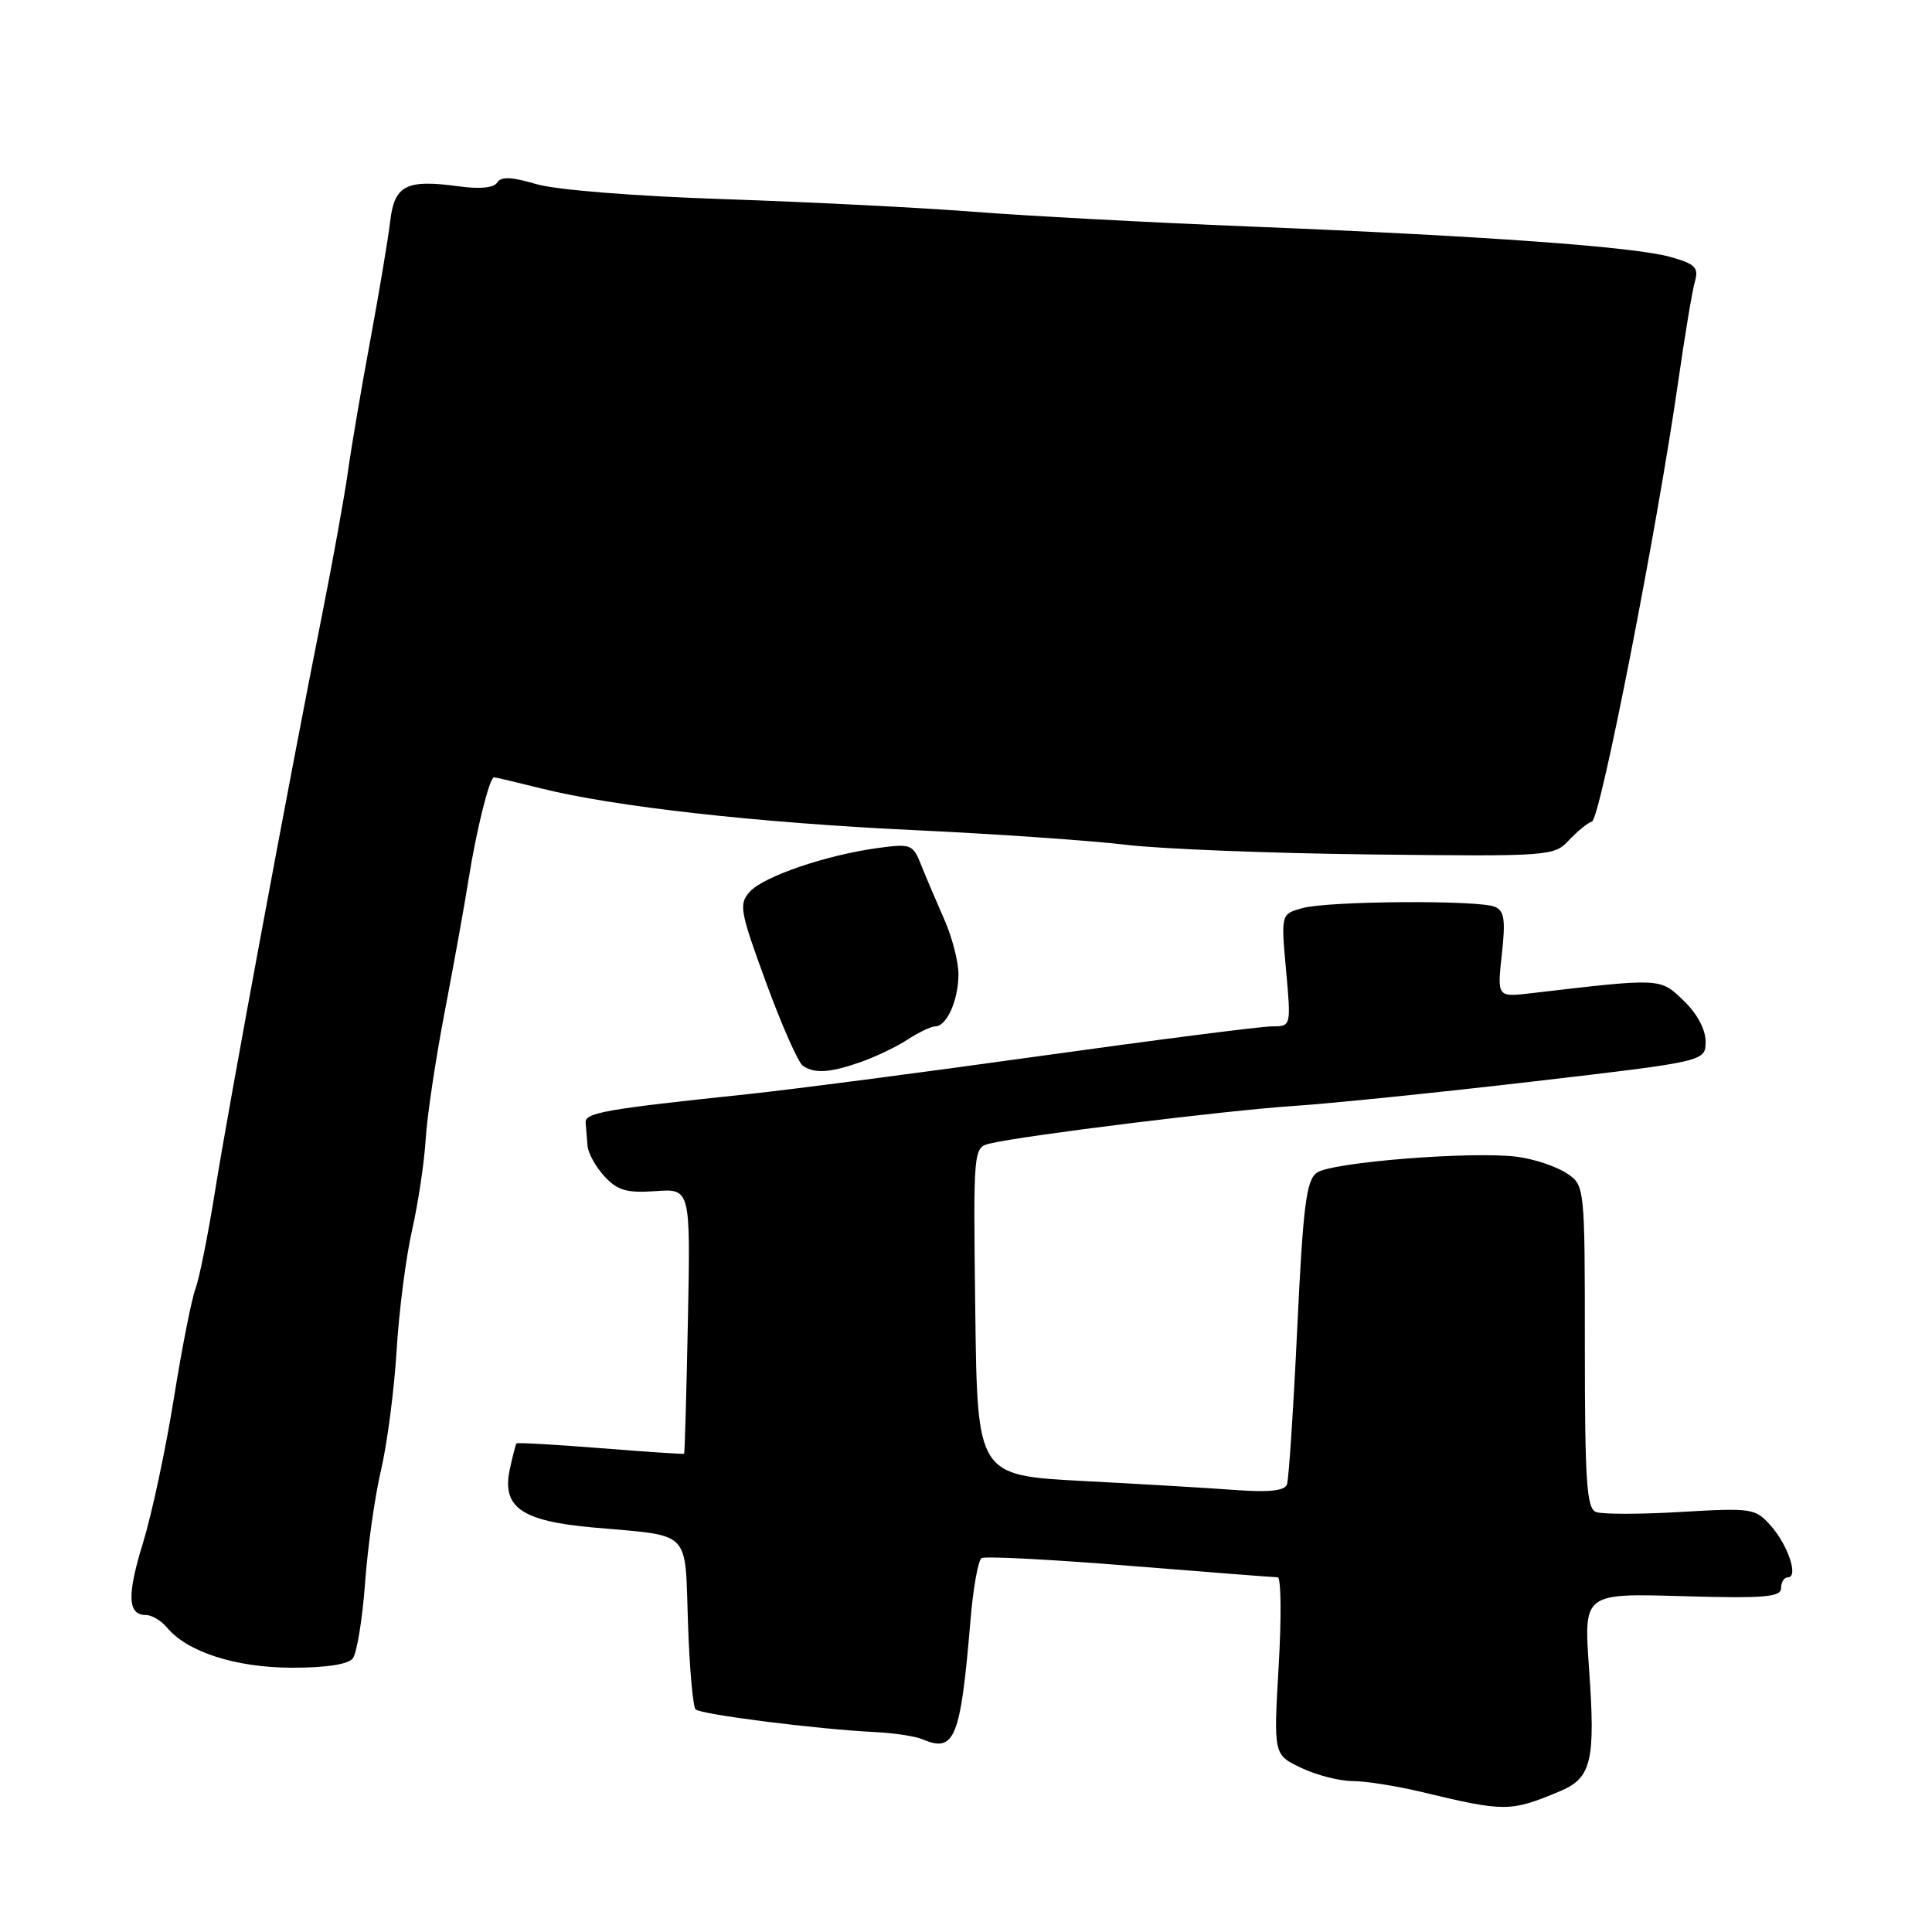 <?xml version="1.0" encoding="UTF-8" standalone="no"?>
<!DOCTYPE svg PUBLIC "-//W3C//DTD SVG 1.1//EN" "http://www.w3.org/Graphics/SVG/1.1/DTD/svg11.dtd" >
<svg xmlns="http://www.w3.org/2000/svg" xmlns:xlink="http://www.w3.org/1999/xlink" version="1.1" viewBox="0 0 256 256">
 <g >
 <path fill="currentColor"
d=" M 206.65 237.37 C 210.90 235.60 211.43 233.39 210.55 221.00 C 209.85 211.12 209.85 211.12 222.92 211.50 C 233.79 211.81 236.00 211.63 236.00 210.43 C 236.00 209.65 236.41 209.00 236.91 209.00 C 238.35 209.00 236.92 204.72 234.61 202.13 C 232.59 199.86 232.10 199.79 222.73 200.34 C 217.35 200.66 212.29 200.66 211.48 200.35 C 210.24 199.88 210.00 196.34 210.00 178.42 C 210.00 157.05 210.00 157.05 207.54 155.43 C 206.18 154.55 203.29 153.58 201.10 153.29 C 195.23 152.50 176.39 153.99 174.47 155.40 C 173.09 156.41 172.66 159.81 171.89 176.05 C 171.38 186.75 170.77 196.04 170.53 196.70 C 170.23 197.53 168.16 197.76 163.80 197.44 C 160.34 197.18 151.20 196.64 143.50 196.24 C 129.50 195.50 129.50 195.50 129.23 173.77 C 128.96 152.05 128.96 152.05 131.23 151.51 C 135.73 150.44 162.70 147.11 171.50 146.54 C 176.45 146.21 190.74 144.75 203.25 143.29 C 226.00 140.64 226.00 140.64 226.00 138.00 C 226.00 136.40 224.86 134.28 223.08 132.58 C 219.95 129.57 220.18 129.58 202.94 131.60 C 198.38 132.14 198.38 132.14 199.00 126.46 C 199.51 121.86 199.33 120.67 198.06 120.15 C 195.87 119.24 176.11 119.38 172.62 120.32 C 169.73 121.10 169.73 121.10 170.41 128.55 C 171.08 136.00 171.08 136.00 168.53 136.00 C 167.13 136.00 153.27 137.77 137.74 139.94 C 122.21 142.11 104.78 144.38 99.00 144.99 C 80.20 146.97 77.50 147.44 77.60 148.75 C 77.66 149.44 77.77 150.82 77.85 151.81 C 77.93 152.81 78.95 154.64 80.11 155.89 C 81.84 157.75 83.08 158.10 86.86 157.83 C 91.50 157.50 91.50 157.50 91.15 175.00 C 90.96 184.62 90.73 192.56 90.65 192.63 C 90.57 192.70 85.58 192.37 79.57 191.89 C 73.56 191.41 68.56 191.13 68.44 191.26 C 68.33 191.39 67.93 192.93 67.55 194.68 C 66.47 199.73 69.09 201.55 78.60 202.40 C 91.77 203.58 90.73 202.53 91.16 215.01 C 91.36 220.98 91.81 226.15 92.17 226.50 C 92.84 227.18 108.43 229.15 116.00 229.51 C 118.47 229.63 121.29 230.06 122.25 230.47 C 126.51 232.28 127.28 230.37 128.59 214.74 C 128.94 210.47 129.61 206.74 130.06 206.46 C 130.52 206.18 139.35 206.64 149.68 207.48 C 160.02 208.31 168.85 209.00 169.30 209.00 C 169.75 209.00 169.81 214.29 169.43 220.75 C 168.75 232.51 168.75 232.51 172.41 234.25 C 174.42 235.21 177.49 236.00 179.22 236.00 C 180.95 236.00 185.10 236.66 188.44 237.46 C 199.41 240.10 200.14 240.09 206.65 237.37 Z  M 46.74 219.75 C 47.28 219.06 48.02 214.58 48.37 209.79 C 48.72 204.99 49.67 198.24 50.49 194.79 C 51.30 191.33 52.23 184.22 52.55 179.00 C 52.86 173.78 53.79 166.57 54.60 163.00 C 55.41 159.43 56.22 154.03 56.40 151.00 C 56.58 147.97 57.72 140.32 58.94 134.00 C 60.15 127.67 61.57 119.83 62.08 116.56 C 63.12 110.02 64.86 103.00 65.46 103.00 C 65.67 103.00 68.46 103.66 71.67 104.46 C 81.36 106.89 100.39 109.02 121.21 110.00 C 132.05 110.51 144.65 111.39 149.21 111.94 C 153.77 112.49 168.38 113.07 181.69 113.22 C 205.32 113.49 205.92 113.45 207.88 111.35 C 208.98 110.17 210.37 109.04 210.95 108.85 C 212.05 108.48 219.58 70.03 222.38 50.50 C 223.25 44.45 224.23 38.52 224.58 37.32 C 225.11 35.45 224.64 34.98 221.35 34.05 C 216.57 32.70 196.80 31.27 165.50 30.01 C 152.30 29.48 135.88 28.60 129.00 28.06 C 122.12 27.52 107.28 26.77 96.00 26.39 C 83.99 25.99 73.65 25.16 71.04 24.39 C 67.80 23.43 66.39 23.37 65.89 24.18 C 65.45 24.89 63.58 25.08 60.79 24.69 C 53.82 23.74 52.26 24.53 51.70 29.34 C 51.43 31.63 50.25 38.67 49.08 45.00 C 47.90 51.33 46.56 59.20 46.10 62.50 C 45.64 65.80 44.09 74.35 42.67 81.50 C 38.40 102.88 30.25 146.76 28.48 157.92 C 27.56 163.66 26.40 169.44 25.90 170.77 C 25.39 172.11 24.09 178.69 23.02 185.40 C 21.94 192.11 20.11 200.66 18.96 204.40 C 16.80 211.40 16.90 214.00 19.35 214.00 C 20.12 214.00 21.37 214.75 22.13 215.66 C 24.80 218.89 31.22 220.96 38.63 220.98 C 43.16 220.99 46.11 220.55 46.74 219.75 Z  M 114.04 140.73 C 115.99 140.05 118.79 138.71 120.26 137.75 C 121.73 136.79 123.38 136.00 123.93 136.00 C 125.45 136.00 127.00 132.50 127.00 129.09 C 127.00 127.42 126.15 124.13 125.10 121.78 C 124.06 119.42 122.69 116.20 122.06 114.62 C 120.98 111.87 120.71 111.77 116.28 112.37 C 109.43 113.31 101.20 116.13 99.36 118.15 C 97.87 119.80 98.03 120.70 101.52 130.22 C 103.59 135.87 105.78 140.83 106.39 141.23 C 107.97 142.28 109.99 142.15 114.04 140.73 Z "/>
</g>
</svg>